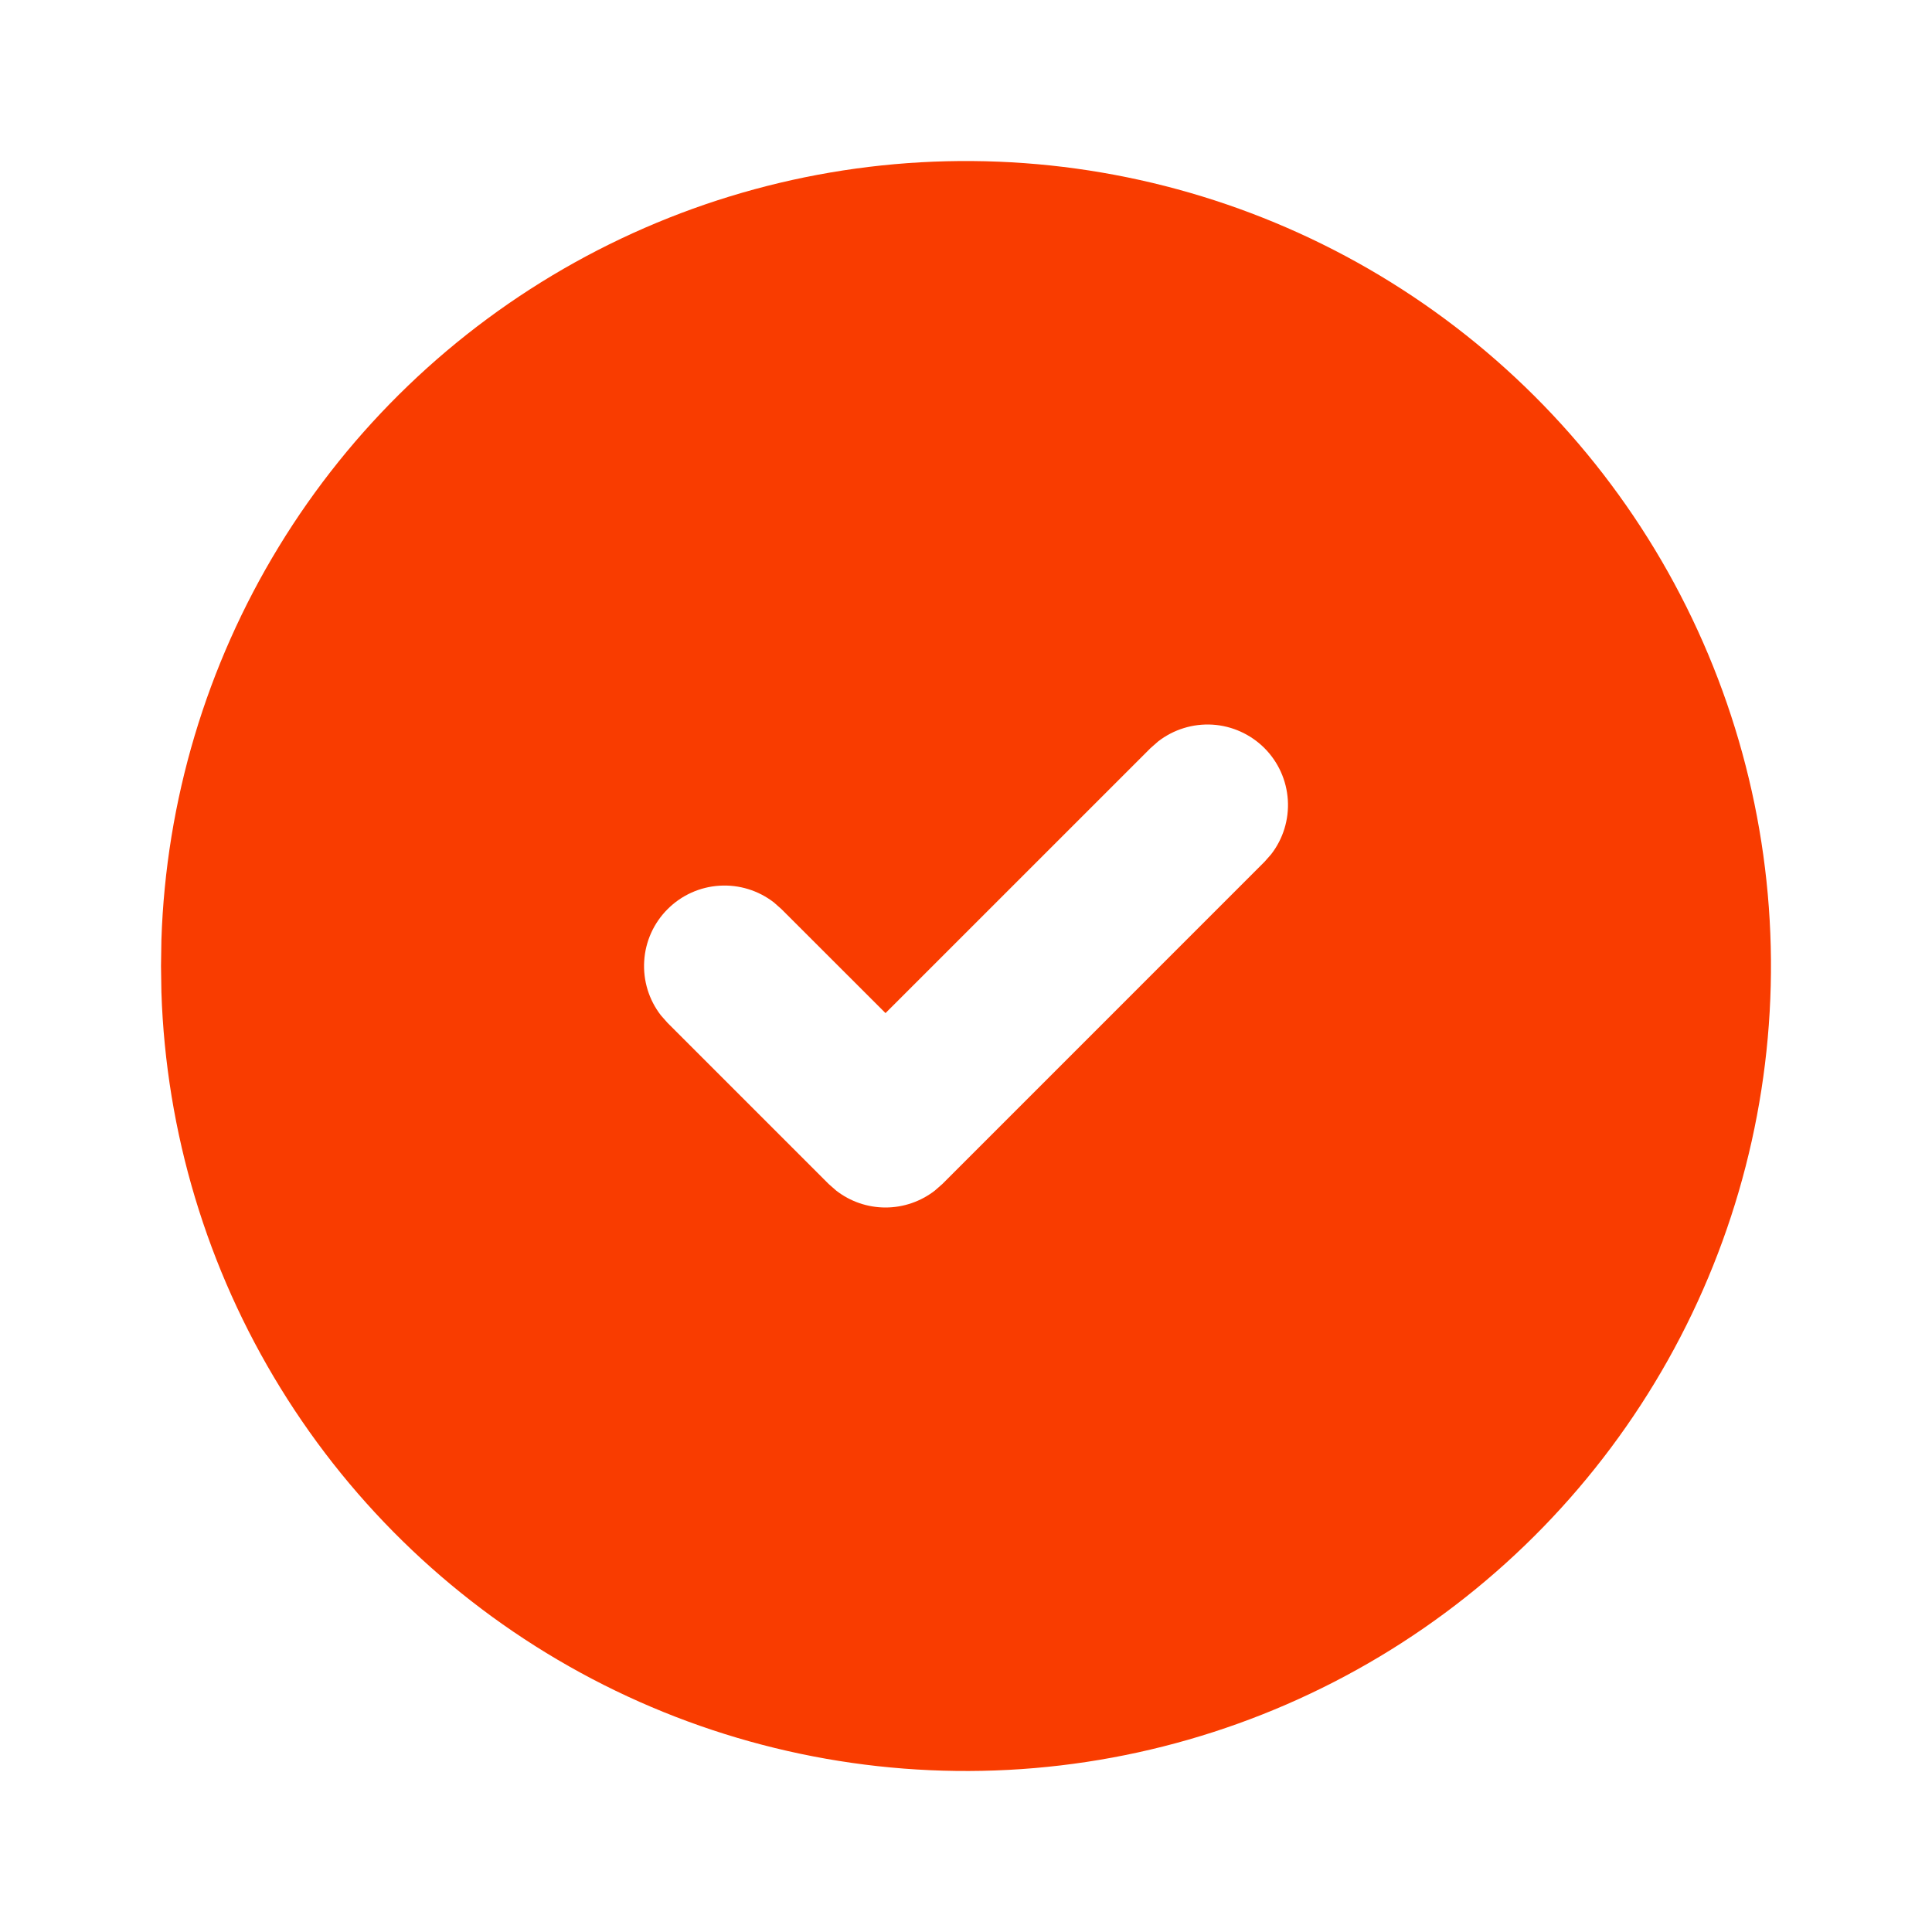 <svg width="50" height="50" viewBox="0 0 50 50" fill="none" xmlns="http://www.w3.org/2000/svg">
<g clip-path="url(#clip0_6_5145)">
<path d="M35.417 6.958C38.559 8.773 41.173 11.376 43 14.511C44.826 17.646 45.803 21.204 45.832 24.832C45.861 28.46 44.943 32.033 43.167 35.197C41.391 38.361 38.819 41.007 35.707 42.871C32.594 44.736 29.049 45.756 25.421 45.829C21.793 45.903 18.209 45.028 15.024 43.29C11.839 41.553 9.162 39.014 7.26 35.924C5.357 32.834 4.295 29.302 4.177 25.675L4.167 25L4.177 24.325C4.294 20.727 5.341 17.221 7.216 14.148C9.091 11.075 11.73 8.541 14.877 6.791C18.023 5.042 21.569 4.138 25.169 4.168C28.768 4.197 32.299 5.158 35.417 6.958ZM32.723 19.36C32.364 19.002 31.887 18.786 31.381 18.754C30.874 18.723 30.374 18.877 29.973 19.188L29.777 19.36L22.917 26.219L20.223 23.527L20.027 23.354C19.626 23.044 19.126 22.89 18.62 22.922C18.113 22.953 17.636 23.169 17.278 23.528C16.919 23.886 16.703 24.363 16.672 24.87C16.64 25.376 16.793 25.876 17.104 26.277L17.277 26.473L21.444 30.64L21.64 30.812C22.005 31.096 22.454 31.25 22.917 31.25C23.379 31.25 23.828 31.096 24.194 30.812L24.39 30.64L32.723 22.306L32.896 22.11C33.207 21.71 33.361 21.209 33.329 20.703C33.297 20.197 33.082 19.719 32.723 19.36Z" fill="#F93C00"/>
</g>
<defs>
<clipPath id="clip0_6_5145">
<rect width="50" height="50" fill="white"/>
</clipPath>
</defs>
</svg>
